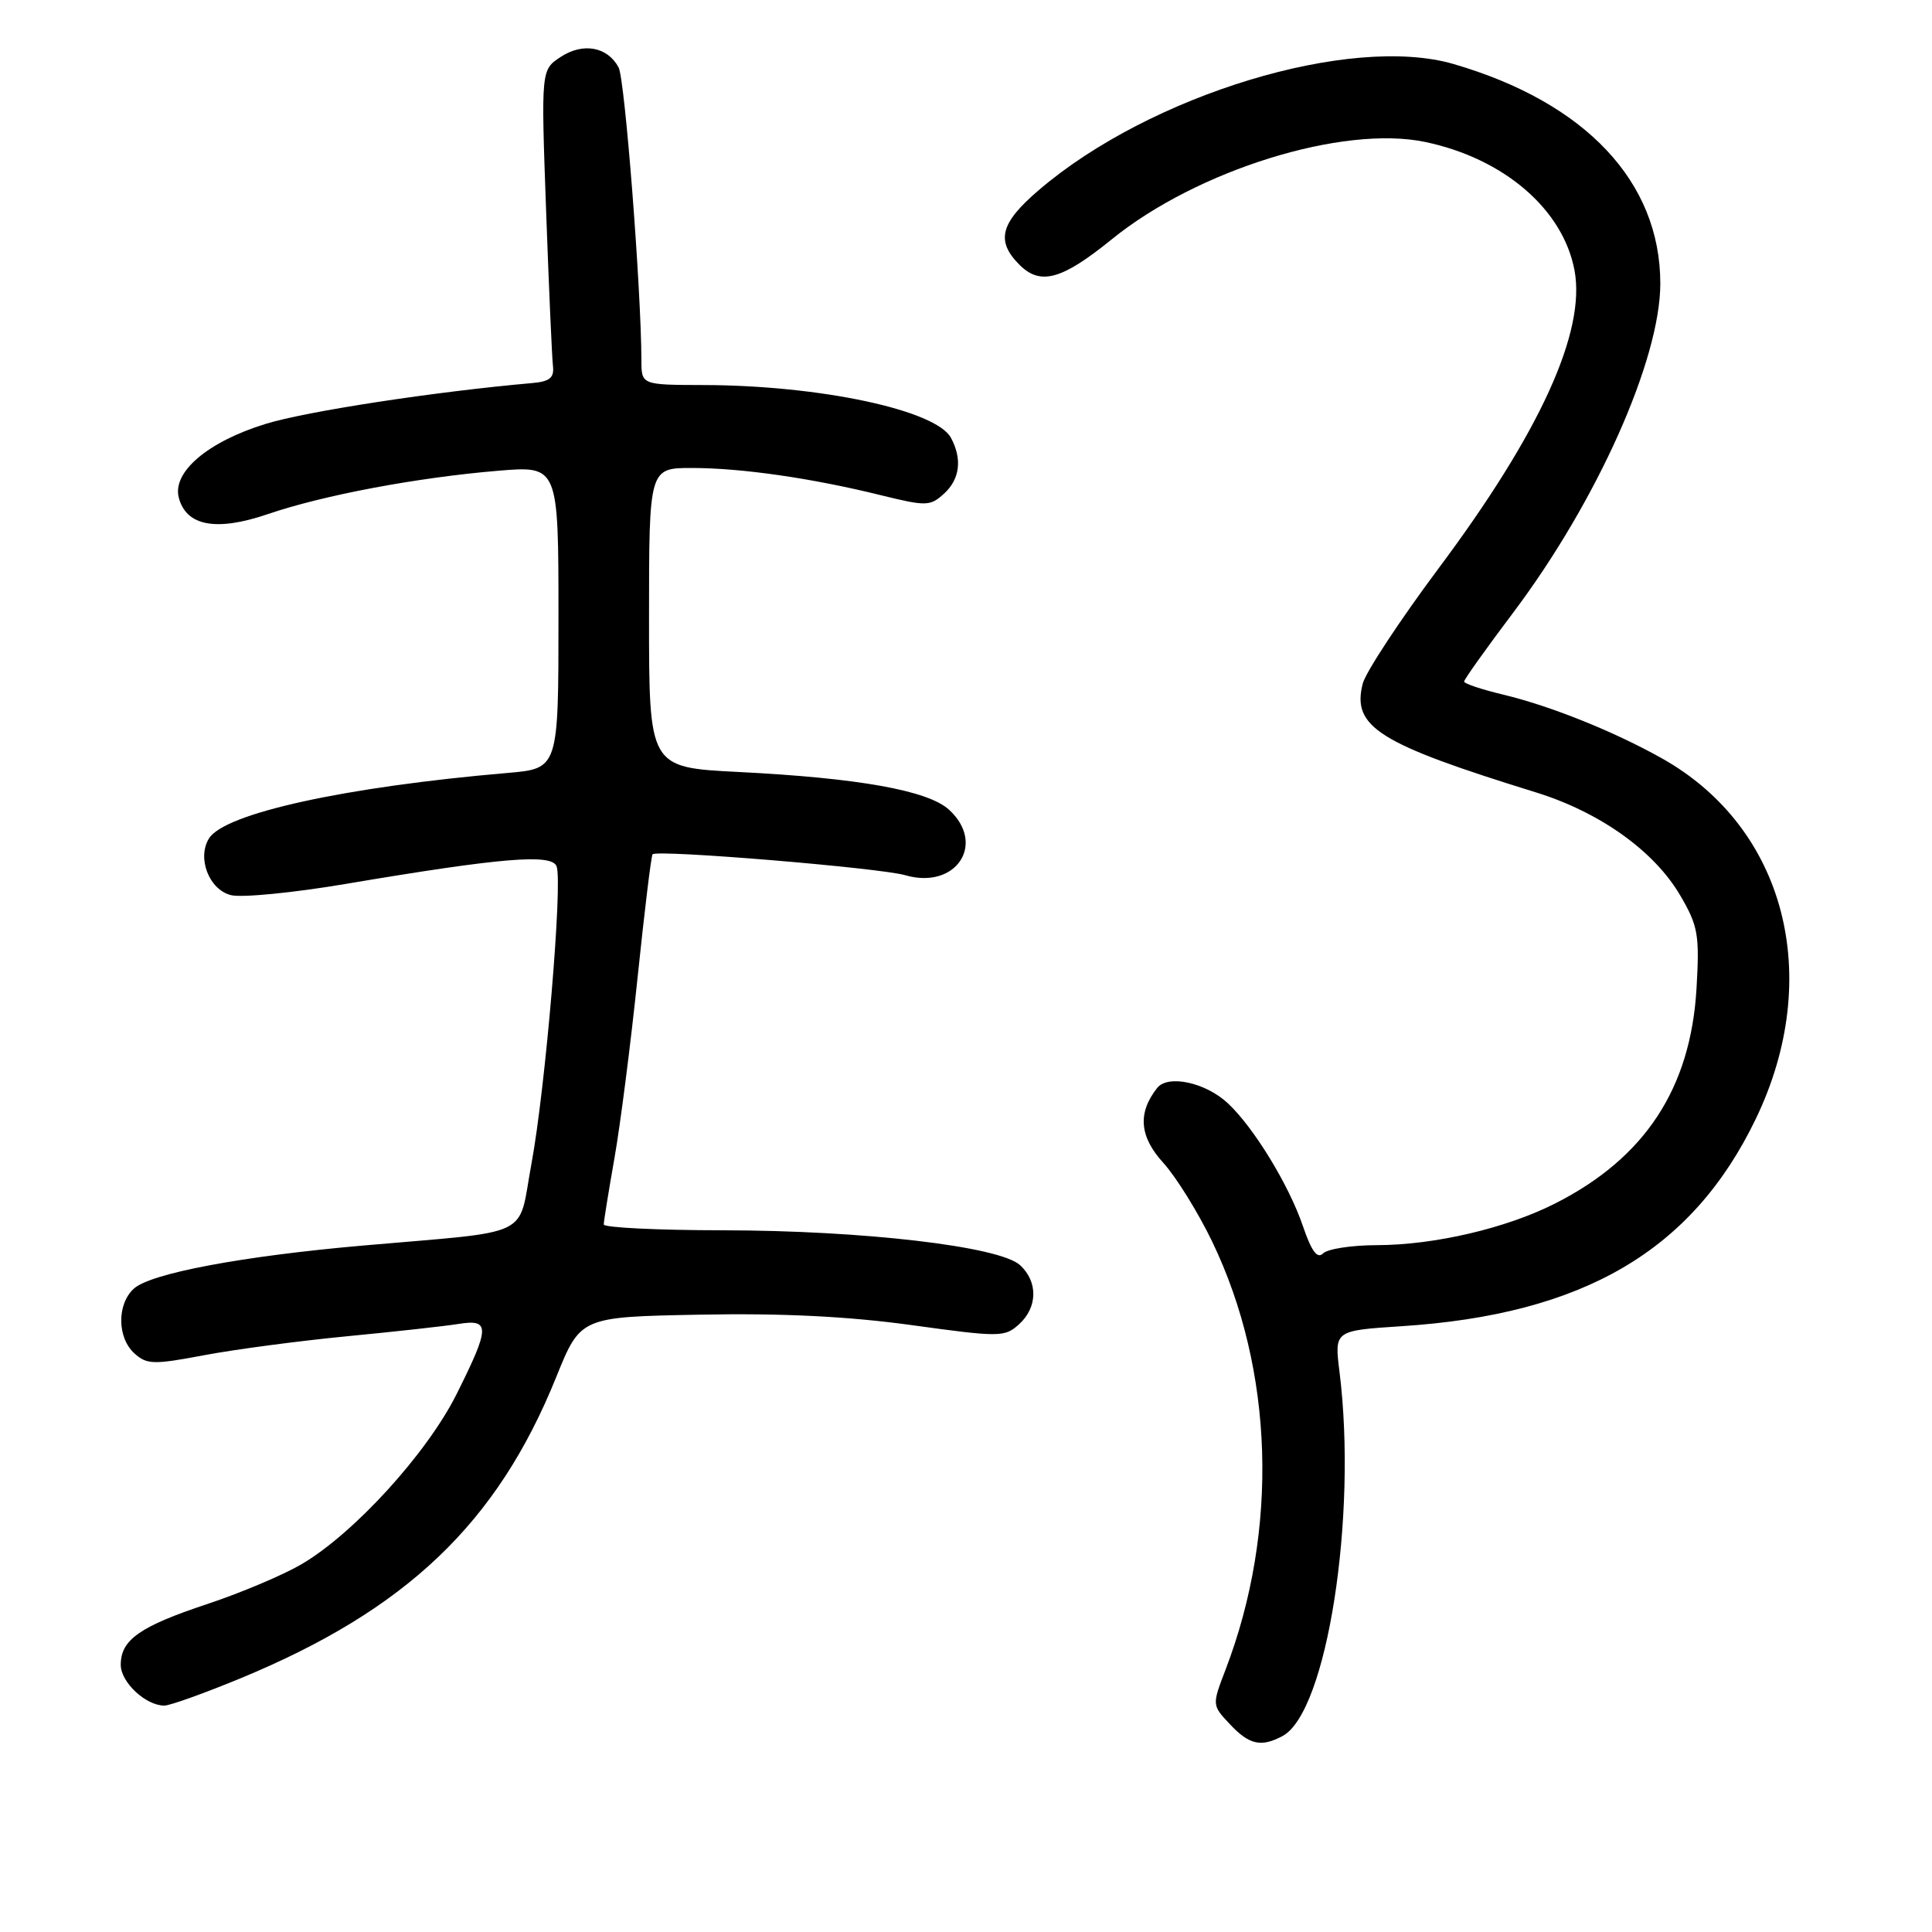 <?xml version="1.0" encoding="UTF-8" standalone="no"?>
<!DOCTYPE svg PUBLIC "-//W3C//DTD SVG 1.1//EN" "http://www.w3.org/Graphics/SVG/1.1/DTD/svg11.dtd" >
<svg xmlns="http://www.w3.org/2000/svg" xmlns:xlink="http://www.w3.org/1999/xlink" version="1.1" viewBox="0 0 256 256">
 <g >
 <path fill="currentColor"
d=" M 169.95 230.03 C 175.82 226.88 179.88 200.92 177.49 181.77 C 176.81 176.31 176.81 176.31 185.71 175.73 C 209.83 174.17 224.24 165.73 232.66 148.24 C 241.71 129.42 236.57 109.67 220.22 100.49 C 213.88 96.93 205.48 93.55 199.18 92.04 C 196.33 91.36 194.00 90.58 194.00 90.31 C 194.00 90.04 196.93 85.92 200.52 81.16 C 211.62 66.40 220.00 47.65 220.00 37.57 C 220.00 24.09 210.09 13.57 192.59 8.48 C 178.91 4.51 152.42 12.55 137.67 25.17 C 132.54 29.55 131.92 31.92 135.09 35.09 C 137.86 37.86 140.71 37.07 147.30 31.72 C 158.62 22.53 177.95 16.53 188.84 18.81 C 199.28 21.00 207.11 27.73 208.63 35.82 C 210.15 43.96 204.08 57.28 190.65 75.27 C 185.48 82.20 180.94 89.10 180.56 90.61 C 179.13 96.33 182.63 98.53 203.44 104.97 C 211.97 107.60 219.18 112.74 222.64 118.65 C 225.00 122.68 225.21 123.85 224.80 130.94 C 224.03 144.21 217.97 153.44 206.06 159.47 C 199.59 162.75 190.09 164.97 182.45 164.99 C 179.12 164.99 175.91 165.49 175.32 166.08 C 174.55 166.85 173.78 165.81 172.63 162.43 C 170.80 157.05 166.14 149.41 162.72 146.21 C 159.78 143.44 154.77 142.35 153.33 144.16 C 150.72 147.47 150.97 150.61 154.15 154.09 C 155.85 155.97 158.77 160.67 160.63 164.54 C 168.81 181.53 169.47 202.75 162.40 221.22 C 160.59 225.94 160.59 225.94 162.97 228.47 C 165.53 231.20 167.11 231.55 169.95 230.03 Z  M 31.81 222.41 C 53.85 213.31 65.87 201.85 73.69 182.50 C 76.92 174.50 76.92 174.50 92.71 174.20 C 103.56 173.99 112.34 174.42 120.77 175.58 C 132.49 177.20 133.13 177.19 135.02 175.48 C 137.51 173.23 137.56 169.82 135.14 167.62 C 132.40 165.15 114.37 163.04 95.75 163.02 C 87.09 163.01 80.00 162.66 80.00 162.25 C 80.00 161.84 80.64 157.88 81.42 153.45 C 82.20 149.02 83.58 138.23 84.49 129.46 C 85.40 120.70 86.29 113.38 86.47 113.20 C 87.12 112.55 116.56 114.99 119.95 115.97 C 126.66 117.92 130.72 111.84 125.75 107.29 C 122.96 104.74 113.77 103.09 97.84 102.29 C 86.00 101.69 86.00 101.69 86.00 81.85 C 86.00 62.00 86.00 62.00 91.75 62.01 C 98.30 62.02 107.61 63.36 116.81 65.64 C 122.71 67.09 123.25 67.08 125.06 65.44 C 127.19 63.51 127.53 60.86 126.01 58.02 C 124.04 54.34 108.68 51.06 93.25 51.02 C 85.00 51.00 85.00 51.00 84.99 47.75 C 84.96 38.24 82.80 10.50 81.97 8.94 C 80.50 6.19 77.26 5.60 74.30 7.54 C 71.69 9.25 71.69 9.25 72.36 27.87 C 72.73 38.12 73.14 47.40 73.27 48.50 C 73.45 50.06 72.84 50.56 70.50 50.76 C 57.57 51.90 40.61 54.50 35.19 56.17 C 27.53 58.53 22.81 62.55 23.69 65.94 C 24.68 69.72 28.66 70.45 35.50 68.12 C 42.84 65.61 55.25 63.28 65.98 62.38 C 74.00 61.71 74.00 61.71 74.00 81.78 C 74.00 101.84 74.00 101.84 67.25 102.42 C 45.74 104.26 29.74 107.77 27.69 111.10 C 26.08 113.70 27.71 117.89 30.60 118.61 C 32.01 118.97 38.87 118.30 45.83 117.12 C 66.47 113.64 73.10 113.09 73.75 114.79 C 74.58 116.95 72.27 144.23 70.42 154.20 C 68.56 164.22 71.01 163.03 48.00 165.05 C 32.07 166.45 19.99 168.72 17.75 170.74 C 15.48 172.78 15.51 177.25 17.81 179.33 C 19.46 180.82 20.34 180.84 27.06 179.57 C 31.15 178.80 39.67 177.67 46.00 177.06 C 52.33 176.45 58.96 175.72 60.75 175.43 C 64.97 174.75 64.94 175.85 60.50 184.73 C 56.56 192.61 46.84 203.26 39.90 207.30 C 37.48 208.71 31.90 211.07 27.50 212.53 C 18.50 215.52 16.00 217.28 16.00 220.60 C 16.00 222.91 19.31 226.00 21.78 226.00 C 22.51 226.00 27.03 224.38 31.81 222.41 Z "/>
</g>
</svg>